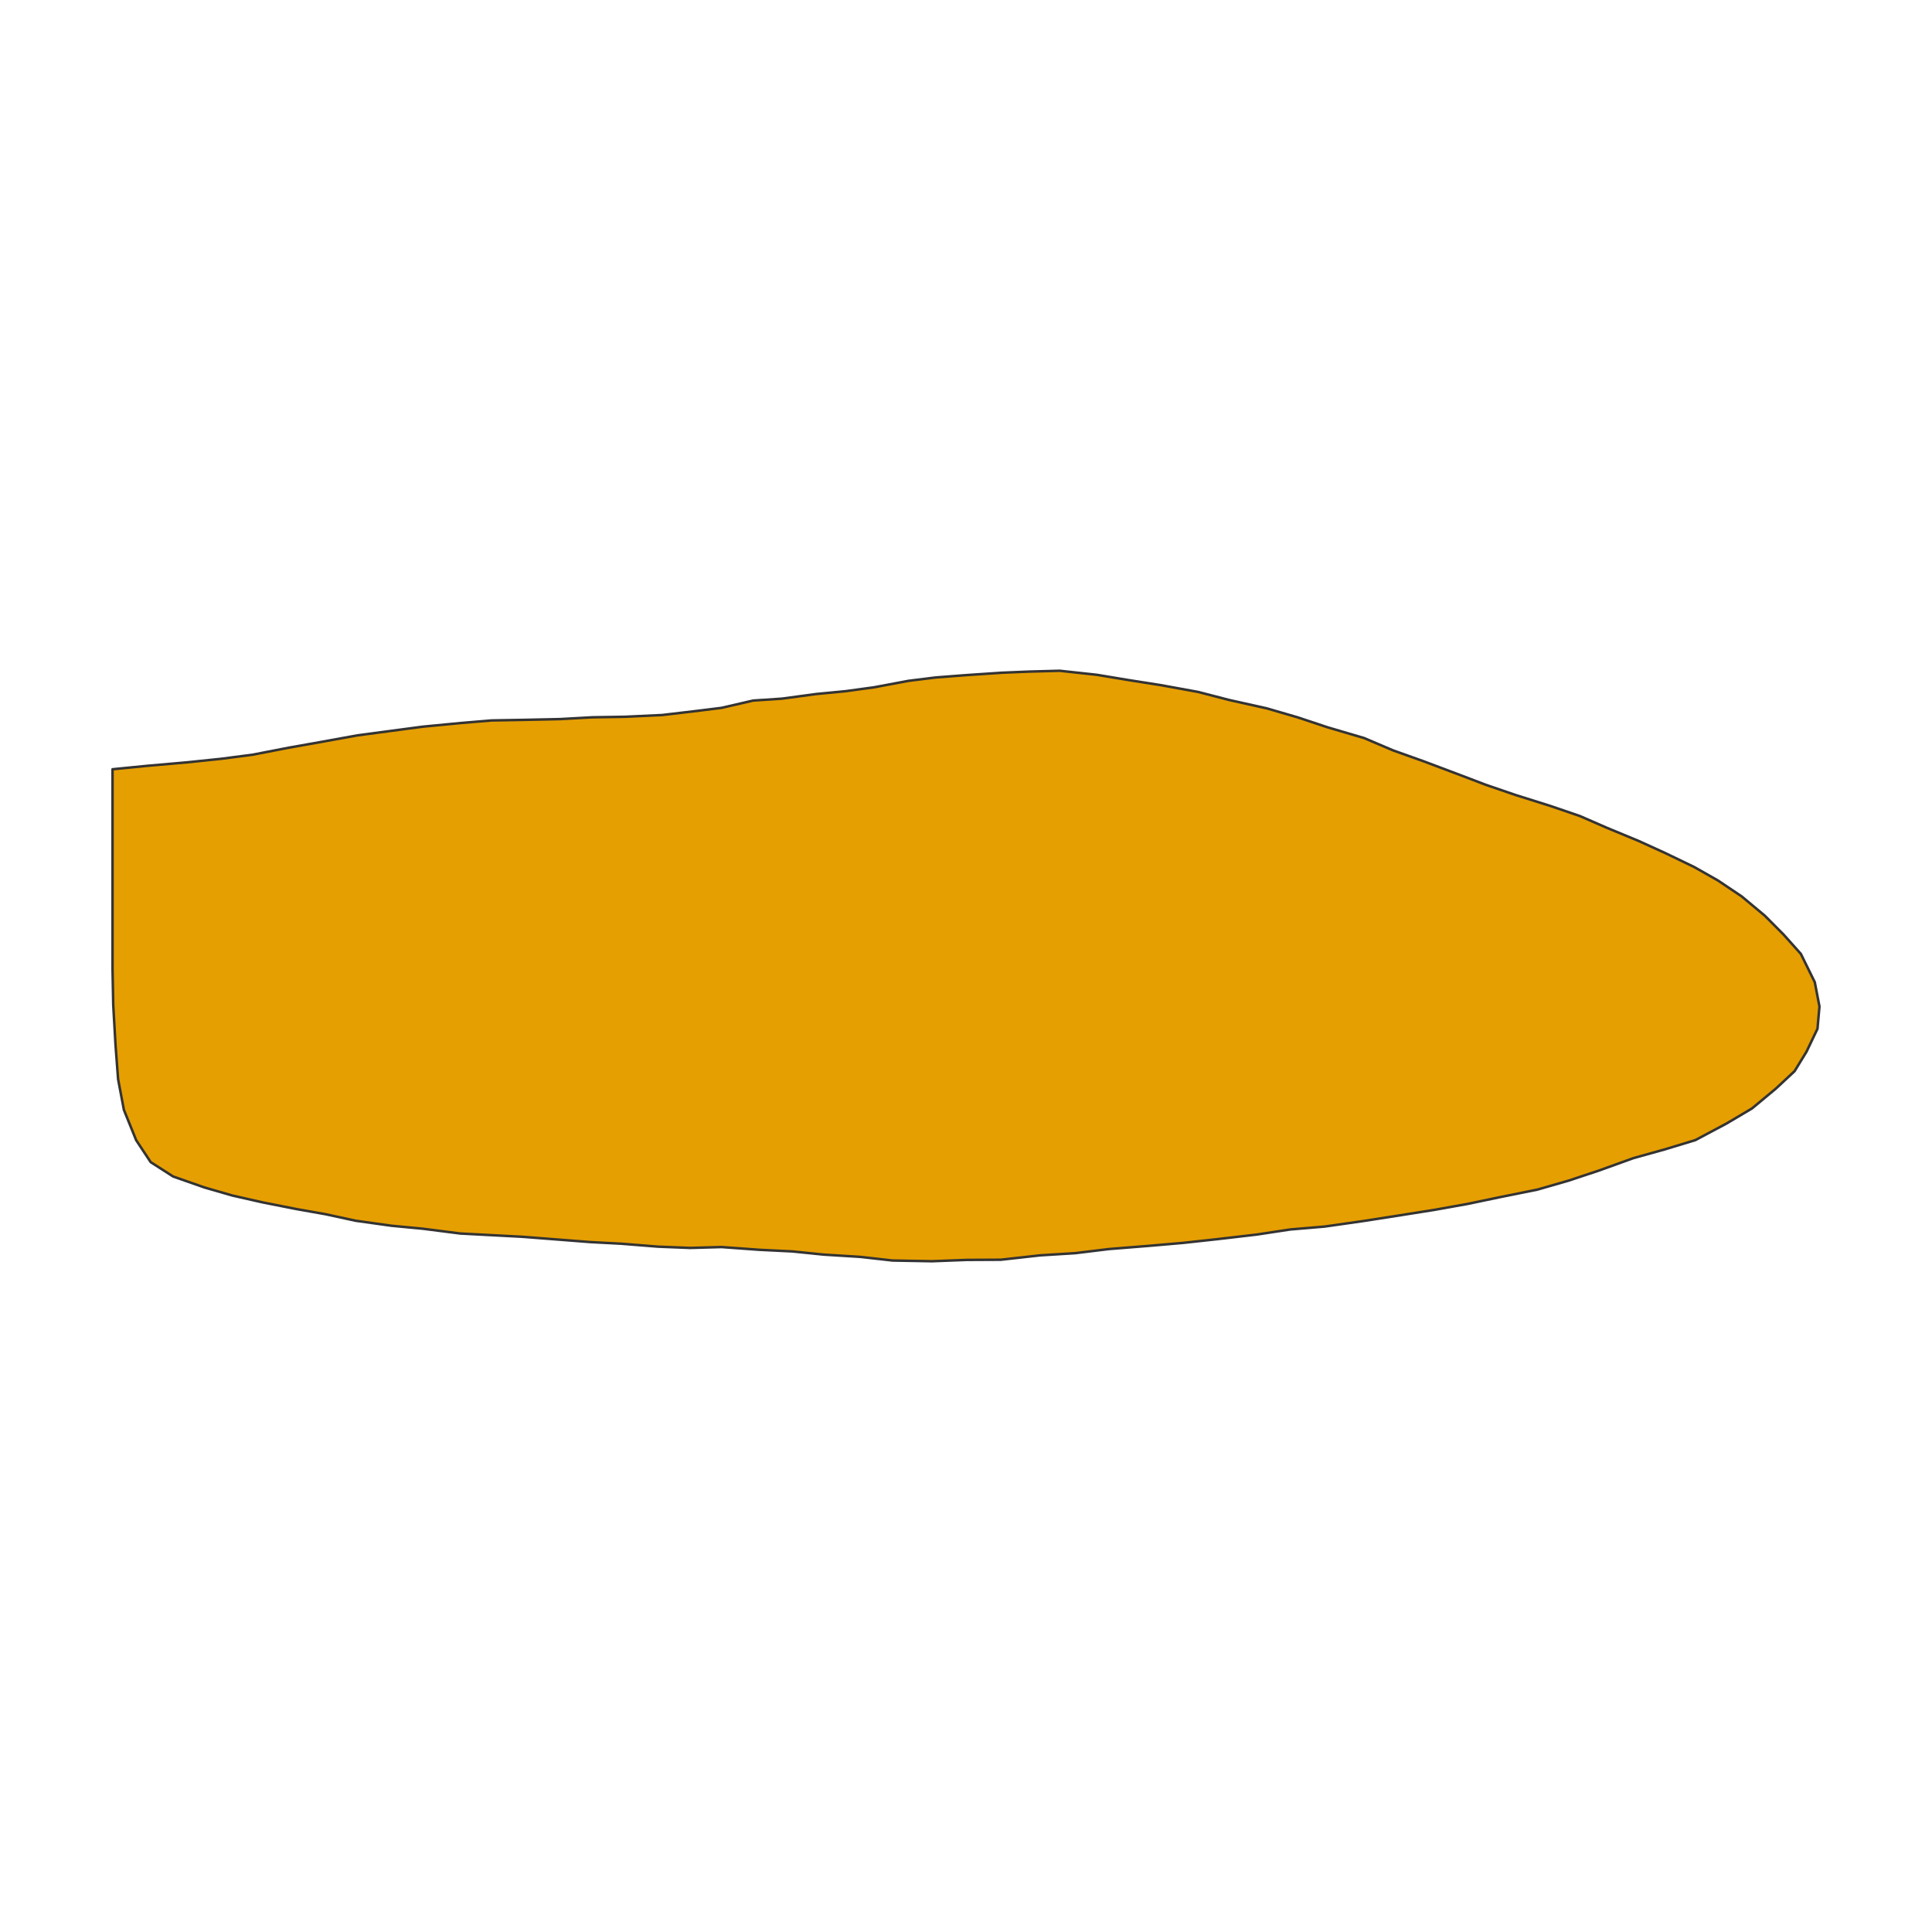 <?xml version="1.0" encoding="UTF-8"?>
<svg xmlns="http://www.w3.org/2000/svg" xmlns:xlink="http://www.w3.org/1999/xlink" width="576pt" height="576pt" viewBox="0 0 576 576" version="1.1">
<g id="surface118060">
<rect x="0" y="0" width="576" height="576" style="fill:rgb(100%,100%,100%);fill-opacity:1;stroke:none;"/>
<path style="fill-rule:nonzero;fill:rgb(90.196%,62.353%,0%);fill-opacity:1;stroke-width:0.75;stroke-linecap:round;stroke-linejoin:round;stroke:rgb(20%,20%,20%);stroke-opacity:1;stroke-miterlimit:10;" d="M 33.551 229.344 L 43.848 228.324 L 55.957 227.262 L 65.902 226.23 L 75.293 225.008 L 86.07 222.918 L 95.66 221.215 L 106.574 219.238 L 116.387 217.93 L 126.035 216.648 L 137.398 215.555 L 146.562 214.789 L 155.988 214.625 L 166.977 214.387 L 176.625 213.852 L 186.25 213.699 L 197.398 213.176 L 206.535 212.102 L 215.07 211.047 L 224.539 208.863 L 233.094 208.297 L 243.328 206.914 L 252.039 206.078 L 260.52 204.918 L 270.887 202.98 L 278.996 201.973 L 288.055 201.277 L 298.688 200.562 L 306.785 200.227 L 315.945 199.98 L 327.047 201.188 L 336.531 202.766 L 346.012 204.254 L 357.238 206.301 L 366.457 208.688 L 377.711 211.199 L 386.855 213.859 L 395.898 216.867 L 406.699 220.043 L 415.355 223.727 L 424.316 226.922 L 434.34 230.691 L 442.957 233.973 L 451.75 236.988 L 462.238 240.285 L 471.016 243.289 L 479.172 246.84 L 488.621 250.754 L 496.43 254.309 L 505.086 258.48 L 512.172 262.496 L 519.238 267.234 L 526.164 273.008 L 531.754 278.625 L 536.902 284.387 L 541.055 292.824 L 542.449 300.078 L 541.859 306.707 L 538.582 313.562 L 535.027 319.363 L 529.402 324.602 L 522.332 330.469 L 514.816 334.922 L 505.469 339.902 L 496.348 342.672 L 487.016 345.27 L 476.664 349 L 467.711 351.973 L 458.406 354.652 L 447.117 356.934 L 437.477 358.945 L 427.738 360.691 L 416.301 362.504 L 406.488 364.031 L 394.922 365.684 L 384.645 366.555 L 374.746 368.059 L 362.898 369.441 L 352.77 370.547 L 342.496 371.438 L 330.586 372.391 L 320.539 373.617 L 310.098 374.266 L 298.383 375.574 L 288.25 375.625 L 277.895 376.02 L 266.117 375.809 L 256.484 374.723 L 245.539 374.043 L 236.223 373.094 L 226.484 372.617 L 215.109 371.793 L 205.773 372.055 L 196.141 371.672 L 185.266 370.801 L 176.051 370.316 L 166.613 369.578 L 155.715 368.73 L 146.516 368.246 L 137.215 367.754 L 126.062 366.328 L 116.75 365.445 L 105.973 363.938 L 97.07 362.004 L 88.406 360.473 L 78.172 358.449 L 69.25 356.426 L 60.938 354.023 L 51.625 350.762 L 44.93 346.48 L 40.598 339.938 L 36.934 330.883 L 35.207 321.742 L 34.445 311.641 L 33.762 299.668 L 33.551 289.008 Z M 33.551 229.344 "/>
</g>
</svg>
